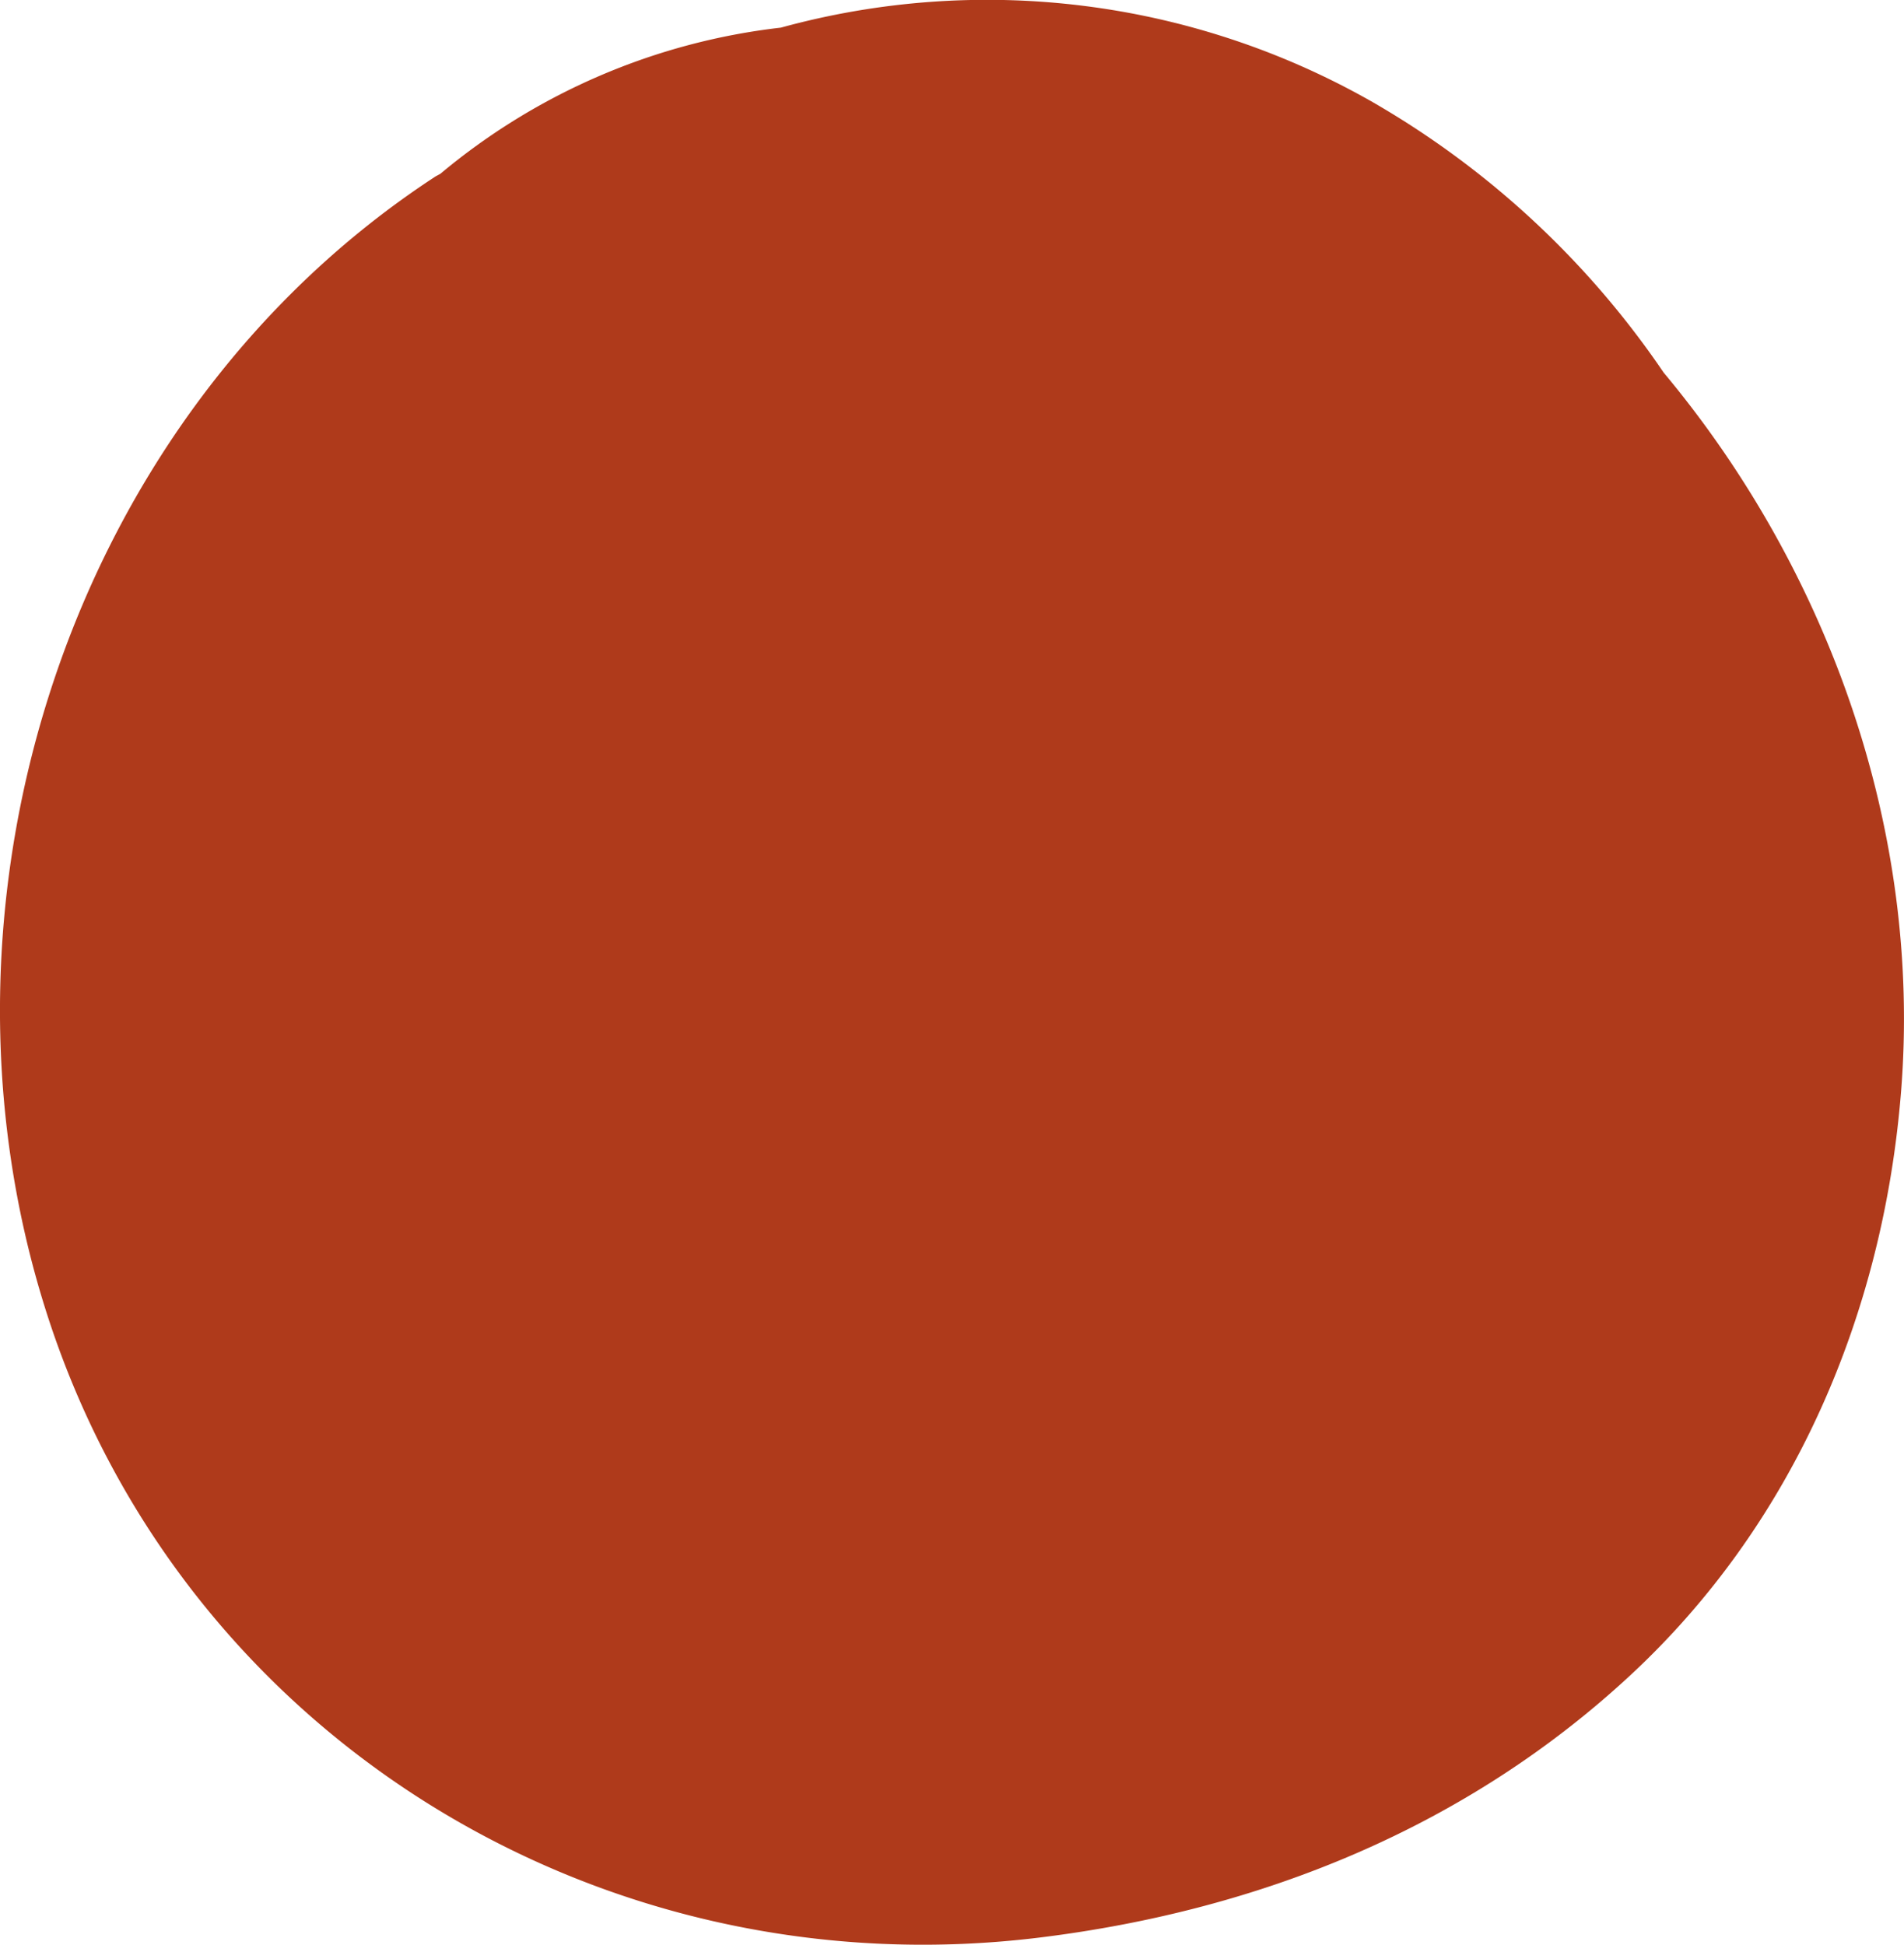 <svg xmlns="http://www.w3.org/2000/svg" viewBox="0 0 154.32 157.63"><defs><style>.cls-1{fill:#af3a1b;}</style></defs><title>Asset 7</title><g id="Layer_2" data-name="Layer 2"><g id="Layer_1-2" data-name="Layer 1"><path class="cls-1" d="M134.84,30.2a71.89,71.89,0,0,0-23.72-22A63.07,63.07,0,0,0,63.29,2.24,52.25,52.25,0,0,0,35.7,14.08c-.16.1-.33.17-.49.28C5.71,33.69-6.89,72.74,3.71,106.2c10.9,34.46,44.9,55.27,80.63,50.84,17.84-2.21,34.5-8.91,47.8-21.25s20.5-29.38,21.94-47.28C155.78,67.4,148.26,46.28,134.84,30.2Z"/></g></g></svg>